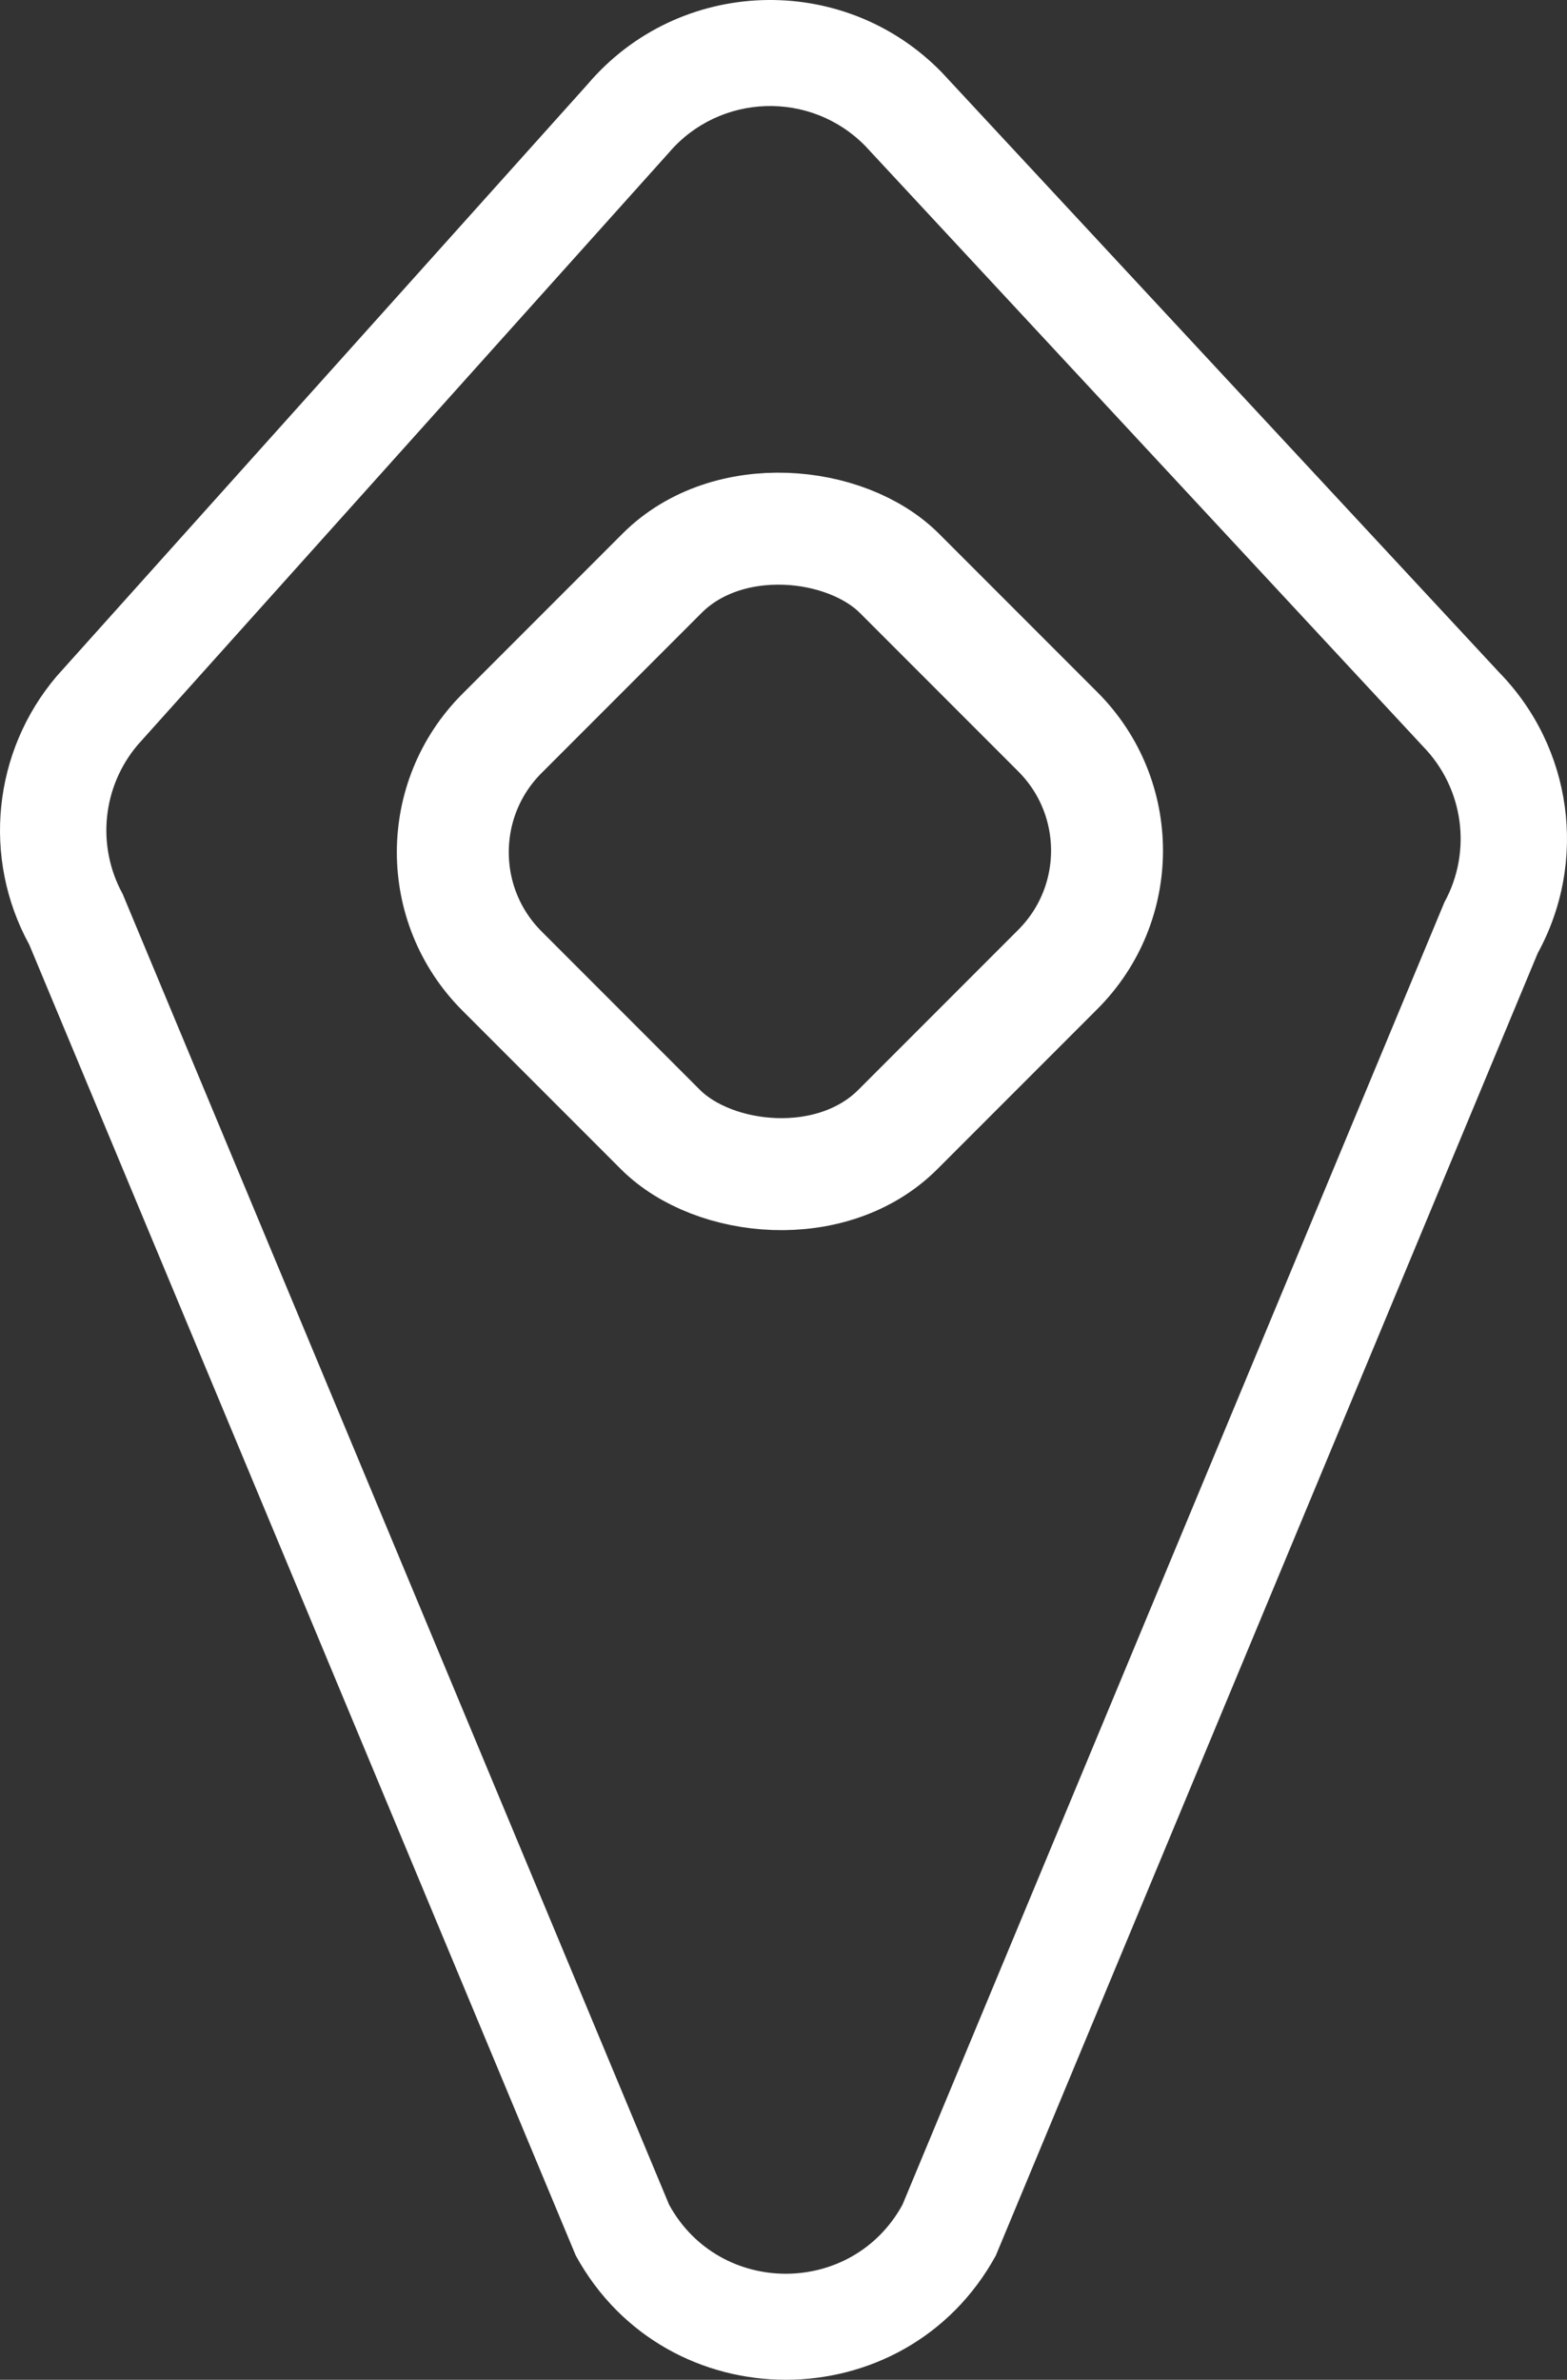 <svg width="56" height="85" viewBox="0 0 56 85" fill="none" xmlns="http://www.w3.org/2000/svg">
<rect x="0" y="0" width="56" height="85" fill="#333333" stroke="none"/>
<rect x="13.697" y="30.439" width="20.087" height="20.006" rx="6" transform="rotate(-45 13.697 30.439)" stroke="white" stroke-width="4"/>
<path fill-rule="evenodd" clip-rule="evenodd" d="M30.928 5.22C28.972 3.217 25.71 3.329 23.897 5.461L4.926 26.6C3.657 28.093 3.441 30.21 4.382 31.928L23.912 78.747C25.713 82.035 30.451 82.035 32.252 78.747L51.618 32.229C52.617 30.407 52.307 28.149 50.854 26.66L30.928 5.22ZM20.997 3.013C24.26 -0.825 30.132 -1.026 33.652 2.58L53.579 24.02C56.194 26.699 56.751 30.763 54.954 34.044L35.588 80.562C32.346 86.479 23.818 86.479 20.576 80.562L1.046 33.742C-0.648 30.651 -0.258 26.84 2.026 24.152L20.997 3.013Z" fill="white"/>
</svg>
